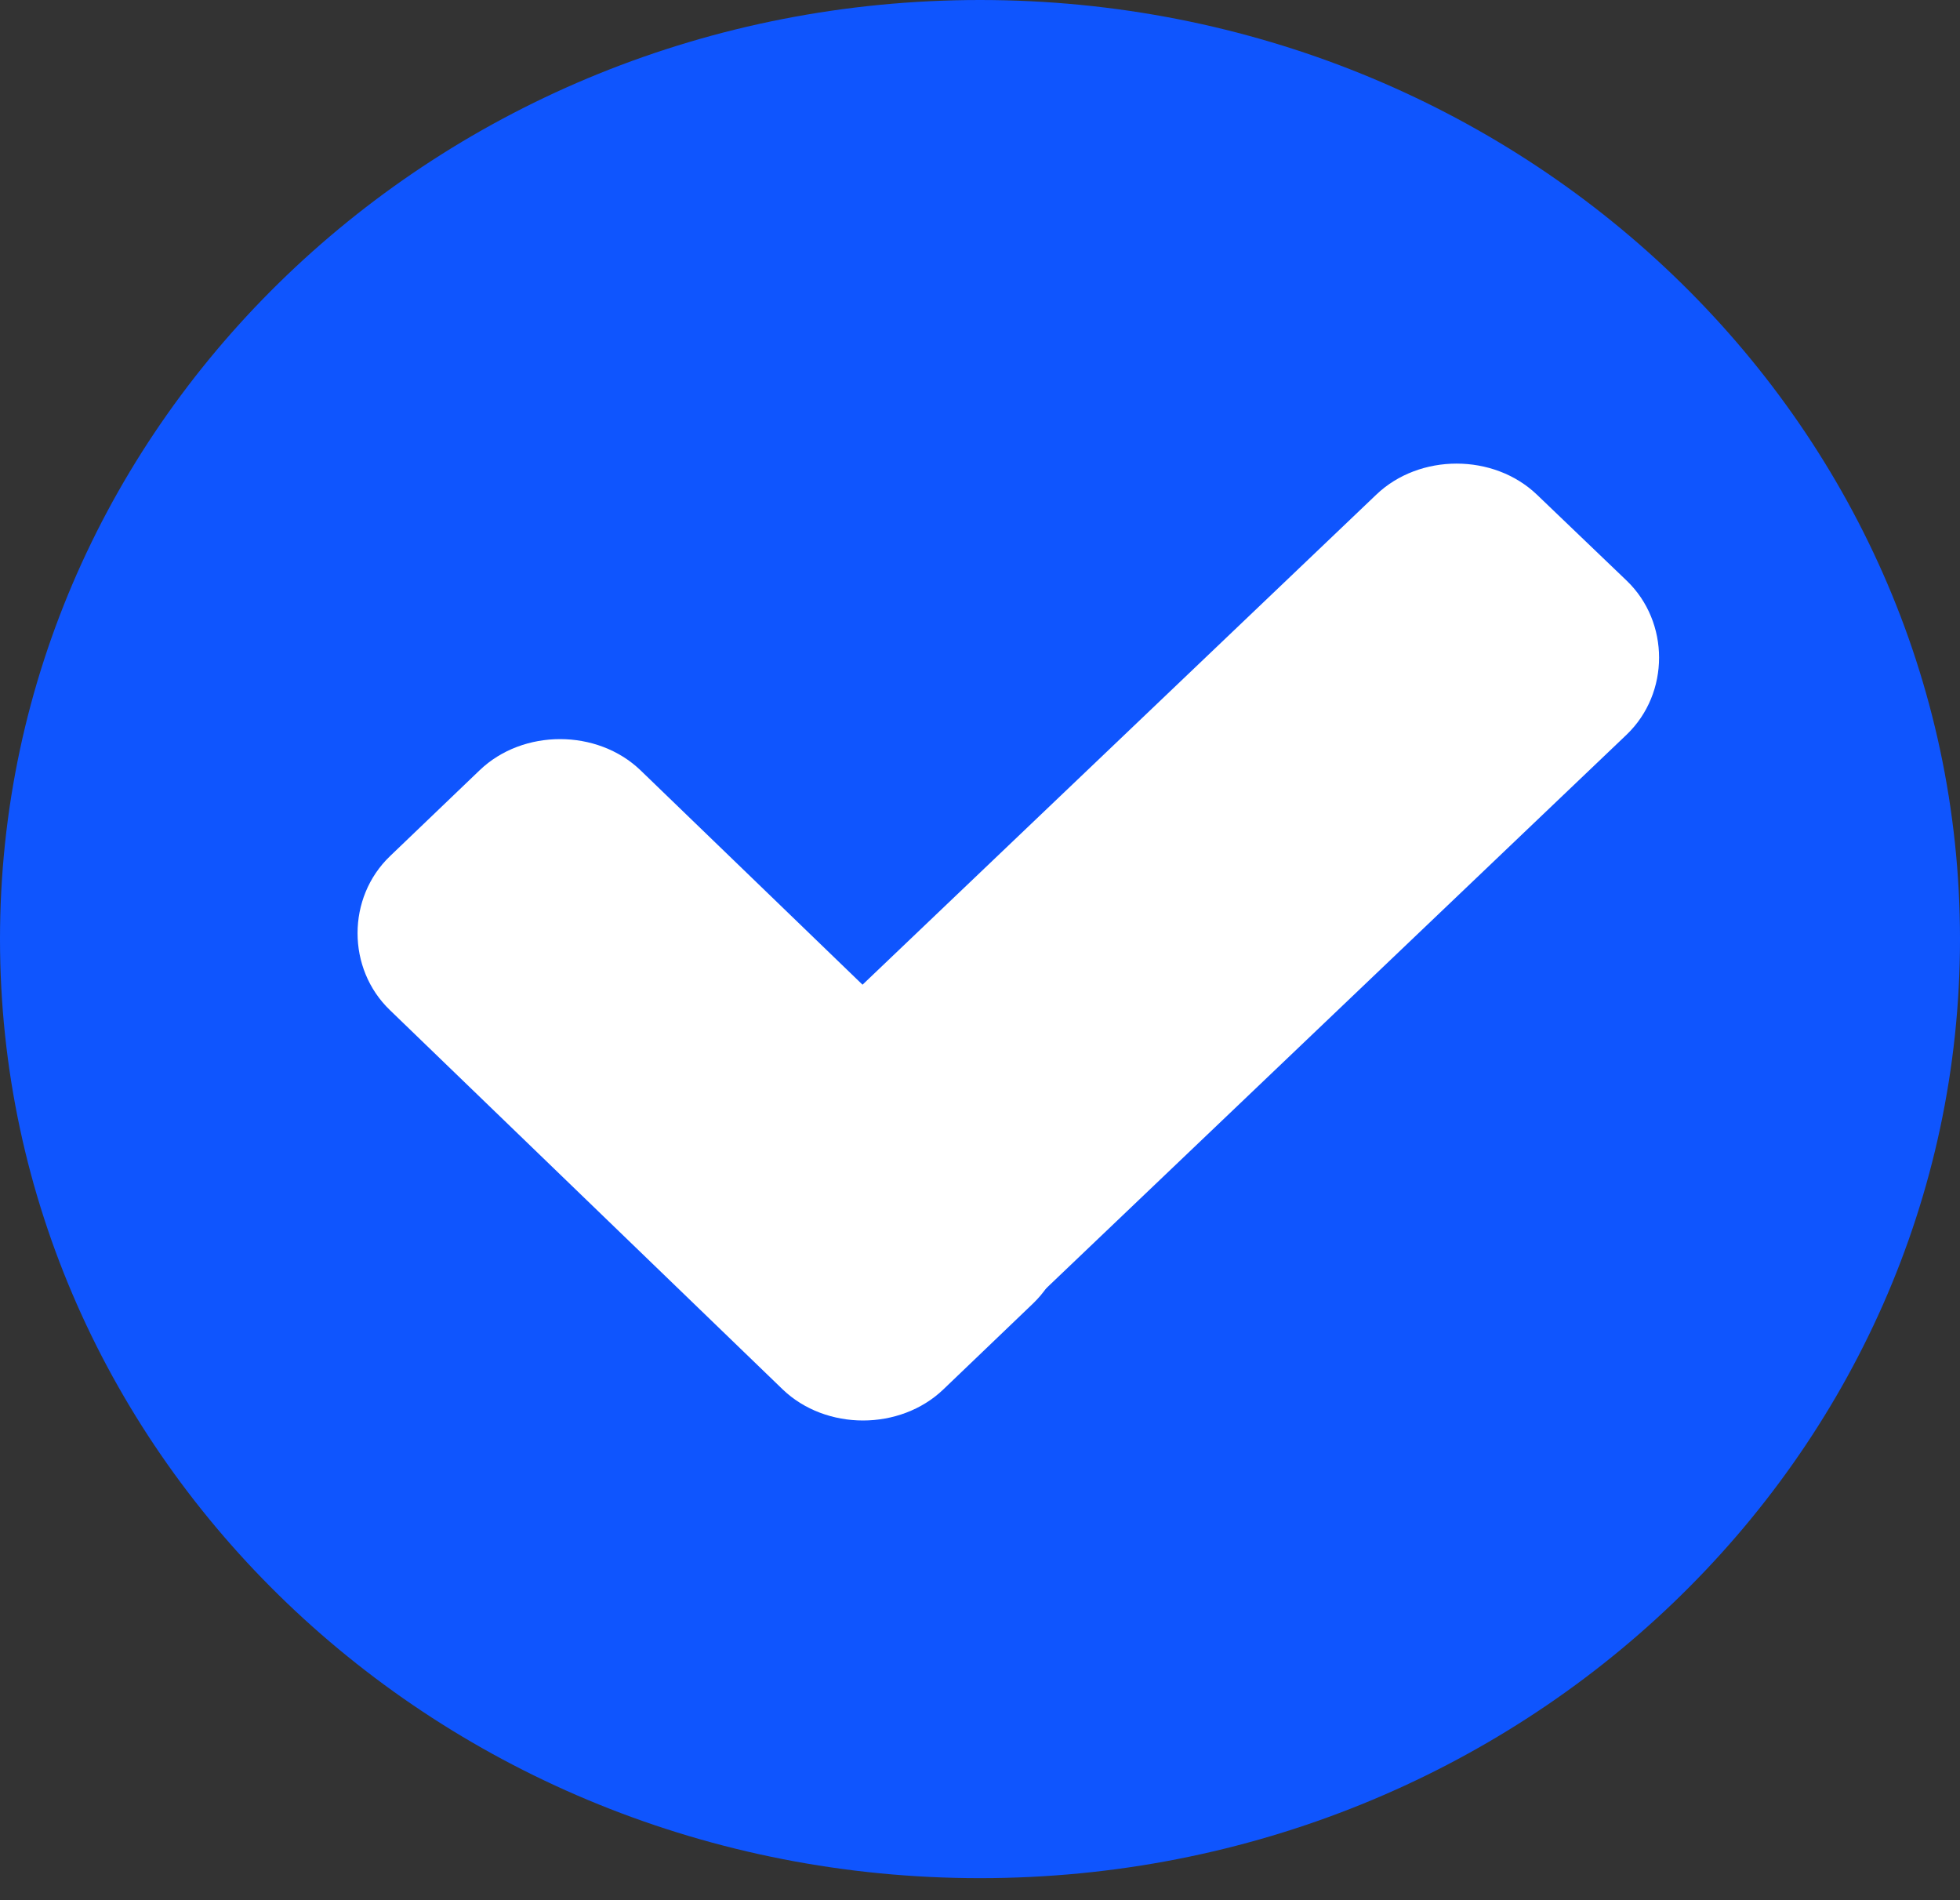 <svg width="65" height="63" viewBox="0 0 65 63" fill="none" xmlns="http://www.w3.org/2000/svg">
<rect x="0" y="0" width="65" height="63" fill="#333333" stroke="none"/>
<path d="M32.5 62.274C50.449 62.274 65 48.334 65 31.137C65 13.941 50.449 0 32.5 0C14.551 0 0 13.941 0 31.137C0 48.334 14.551 62.274 32.5 62.274Z" fill="#0F55FE"/>
<path d="M34.26 38.111C35.695 39.486 35.695 41.844 34.26 43.219L31.286 46.067C29.851 47.443 27.39 47.443 25.955 46.067L12.934 33.495C11.499 32.12 11.499 29.762 12.934 28.387L15.908 25.538C17.343 24.163 19.804 24.163 21.239 25.538L34.26 38.111Z" fill="white"/>
<path d="M45.64 16.403C47.075 15.028 49.535 15.028 50.971 16.403L53.944 19.251C55.379 20.626 55.379 22.984 53.944 24.359L31.389 45.87C29.953 47.245 27.493 47.245 26.058 45.87L23.084 43.022C21.649 41.646 21.649 39.289 23.084 37.914L45.64 16.403Z" fill="white"/>
</svg>
